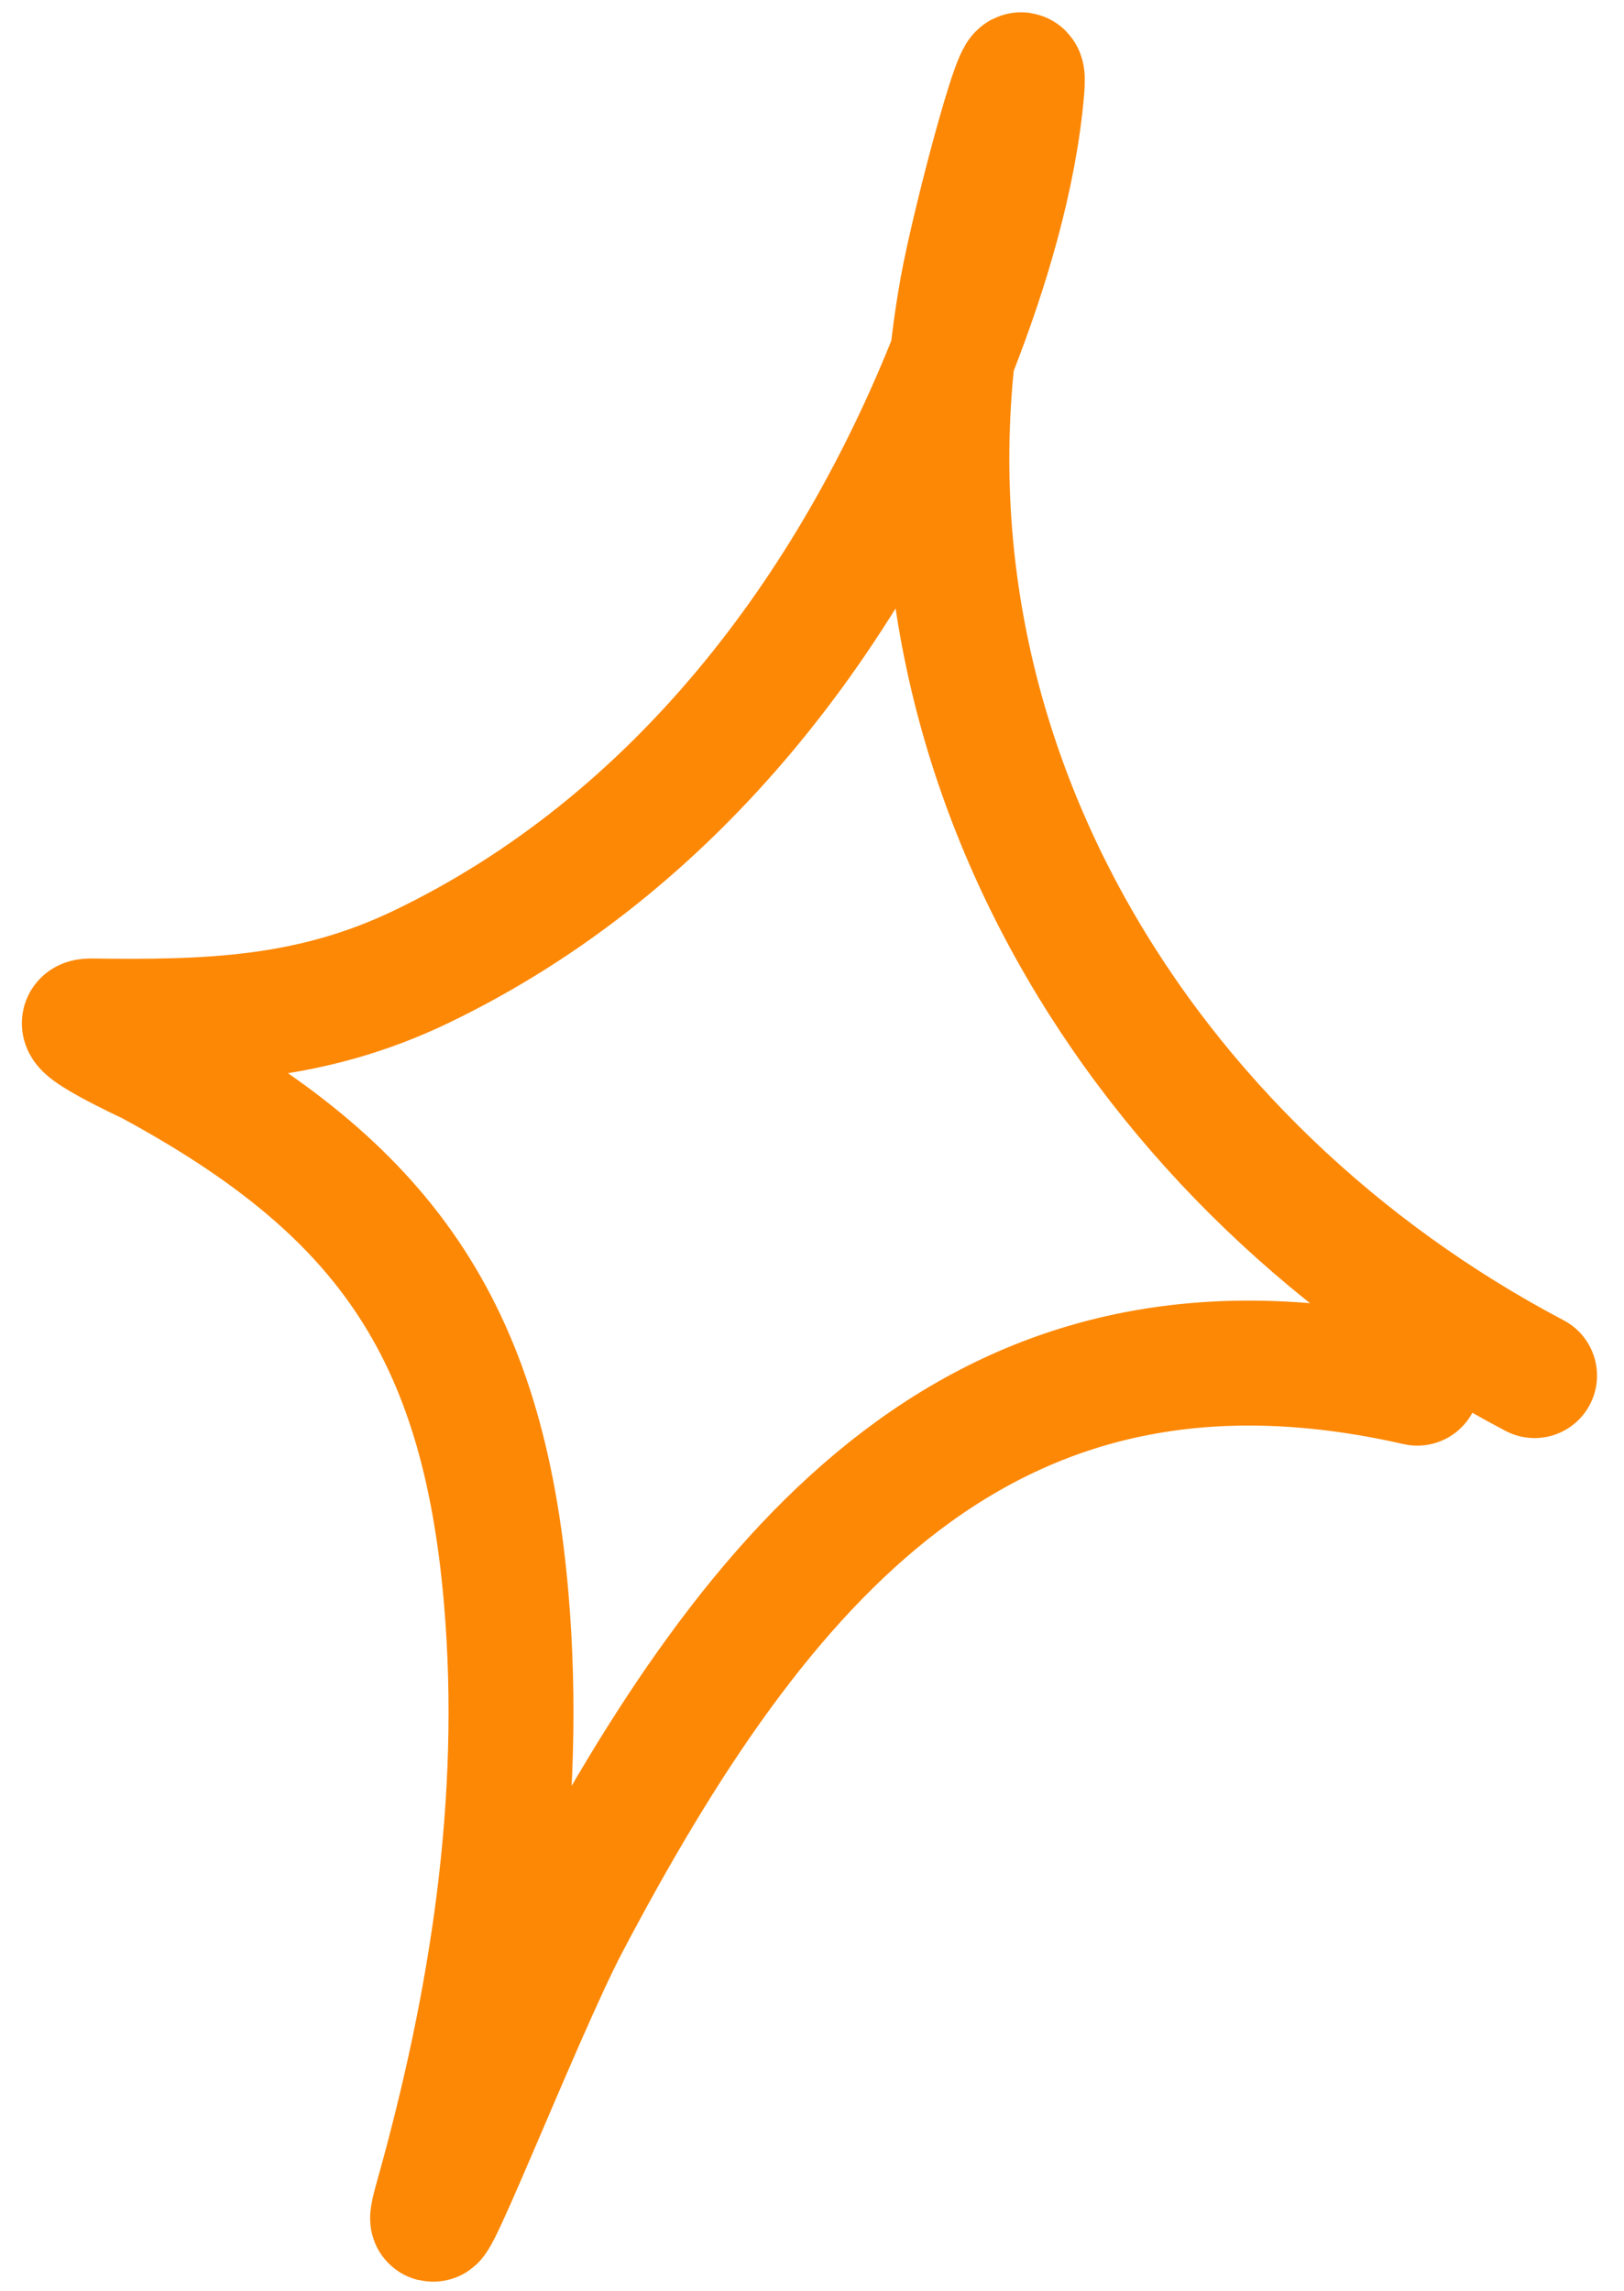 <svg viewBox="0 0 39 55" fill="none" xmlns="http://www.w3.org/2000/svg">
<path d="M34.037 33.209C23.664 30.848 18.199 37.474 13.613 46.184C12.477 48.341 9.833 55.145 10.492 52.799C11.816 48.087 12.573 43.276 12.158 38.391C11.601 31.837 9.155 28.515 3.647 25.528C3.569 25.485 1.428 24.503 2.188 24.513C5.013 24.549 7.461 24.489 10.125 23.207C16.244 20.262 20.478 14.661 22.918 8.433C23.682 6.485 24.365 4.235 24.541 2.138C24.68 0.481 23.4 5.29 23.106 6.929C21.11 18.049 27.472 28.088 36.852 33.027" stroke="#FD8806" stroke-width="3" stroke-linecap="round"/>
</svg>
